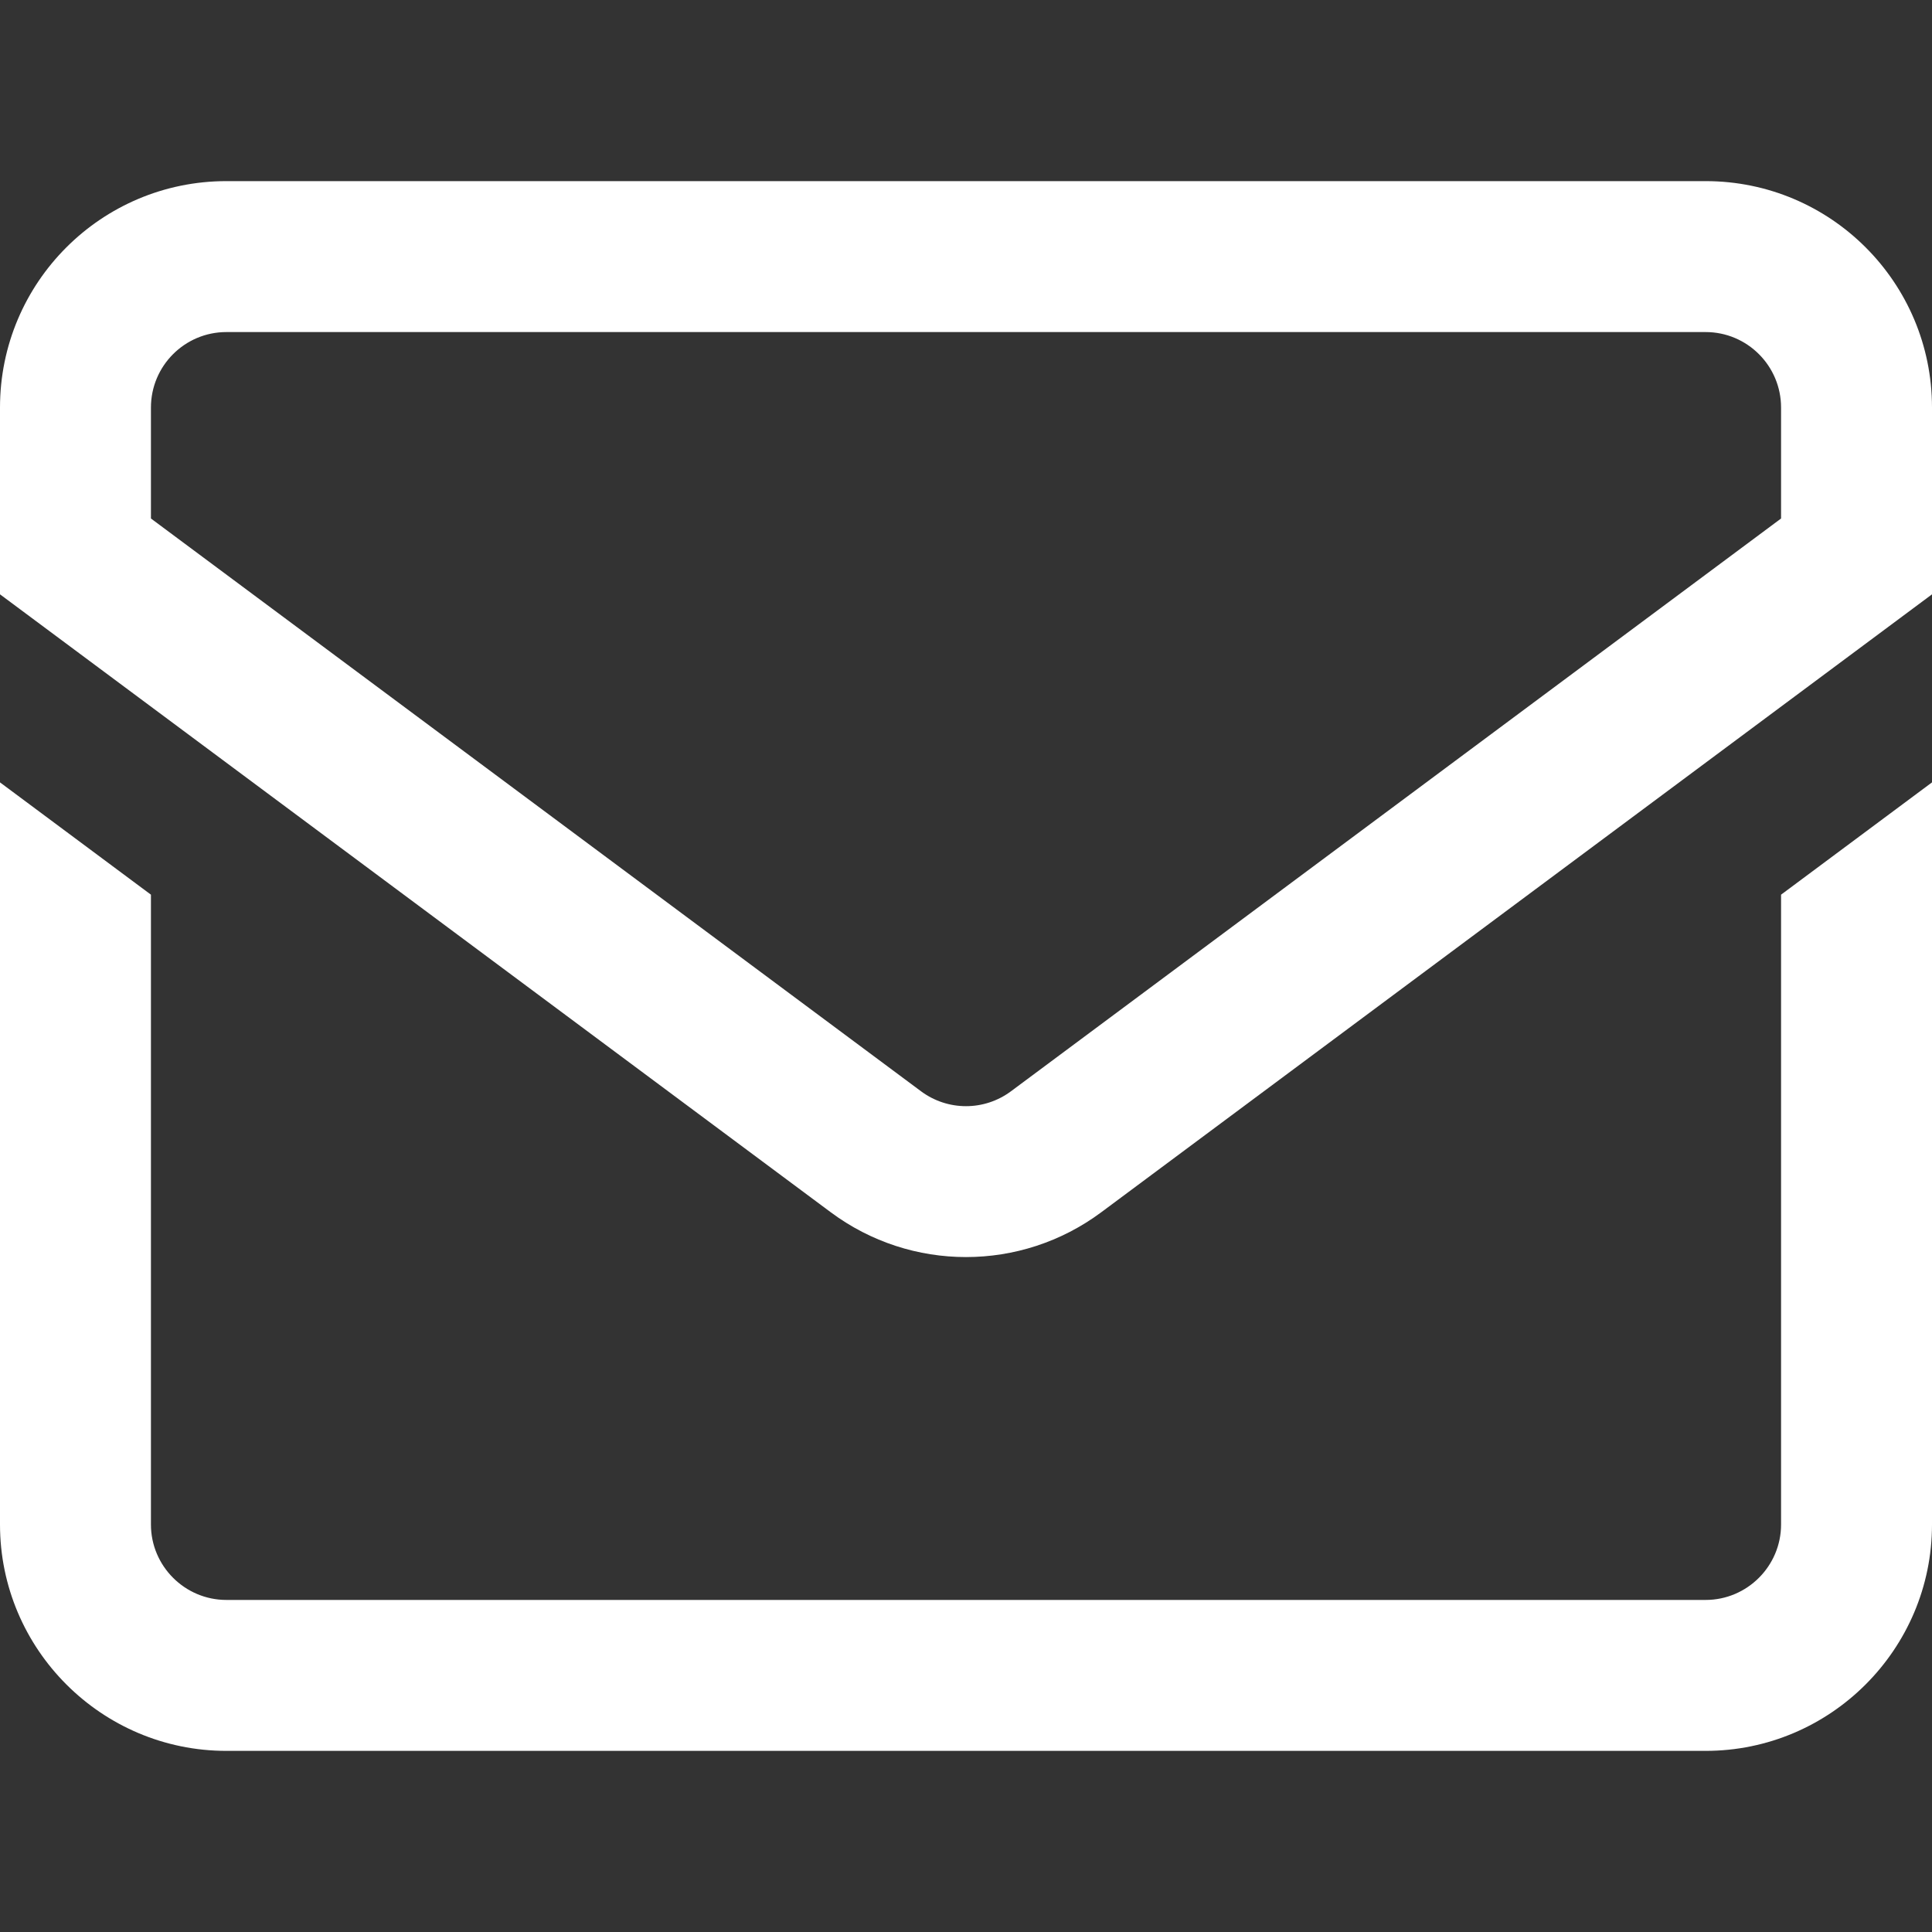 <svg width="24" height="24" viewBox="0 0 24 24" xmlns="http://www.w3.org/2000/svg">
<rect x="0" y="0" width="24" height="24" fill="#333333" stroke="none"/>
<path fill-rule="evenodd" clip-rule="evenodd" d="M12.559 13.556C12.227 13.803 11.773 13.803 11.441 13.556L1.875 6.441V5.063C1.875 4.545 2.295 4.125 2.812 4.125H21.188C21.705 4.125 22.125 4.545 22.125 5.063V6.441L12.559 13.556ZM13.679 15.06C13.679 15.06 13.679 15.06 13.679 15.06L24 7.383V5.063C24 3.509 22.741 2.25 21.188 2.25H2.812C1.259 2.25 0 3.509 0 5.063V7.383L10.321 15.06C11.318 15.801 12.682 15.801 13.679 15.06Z" fill="white"/>
<path d="M22.125 11.114V18.938C22.125 19.454 21.704 19.875 21.188 19.875H2.812C2.296 19.875 1.875 19.454 1.875 18.938V11.114L0 9.719V18.938C0 20.488 1.262 21.75 2.812 21.75H21.188C22.738 21.75 24 20.488 24 18.938V9.719L22.125 11.114Z" fill="white"/>
</svg>
